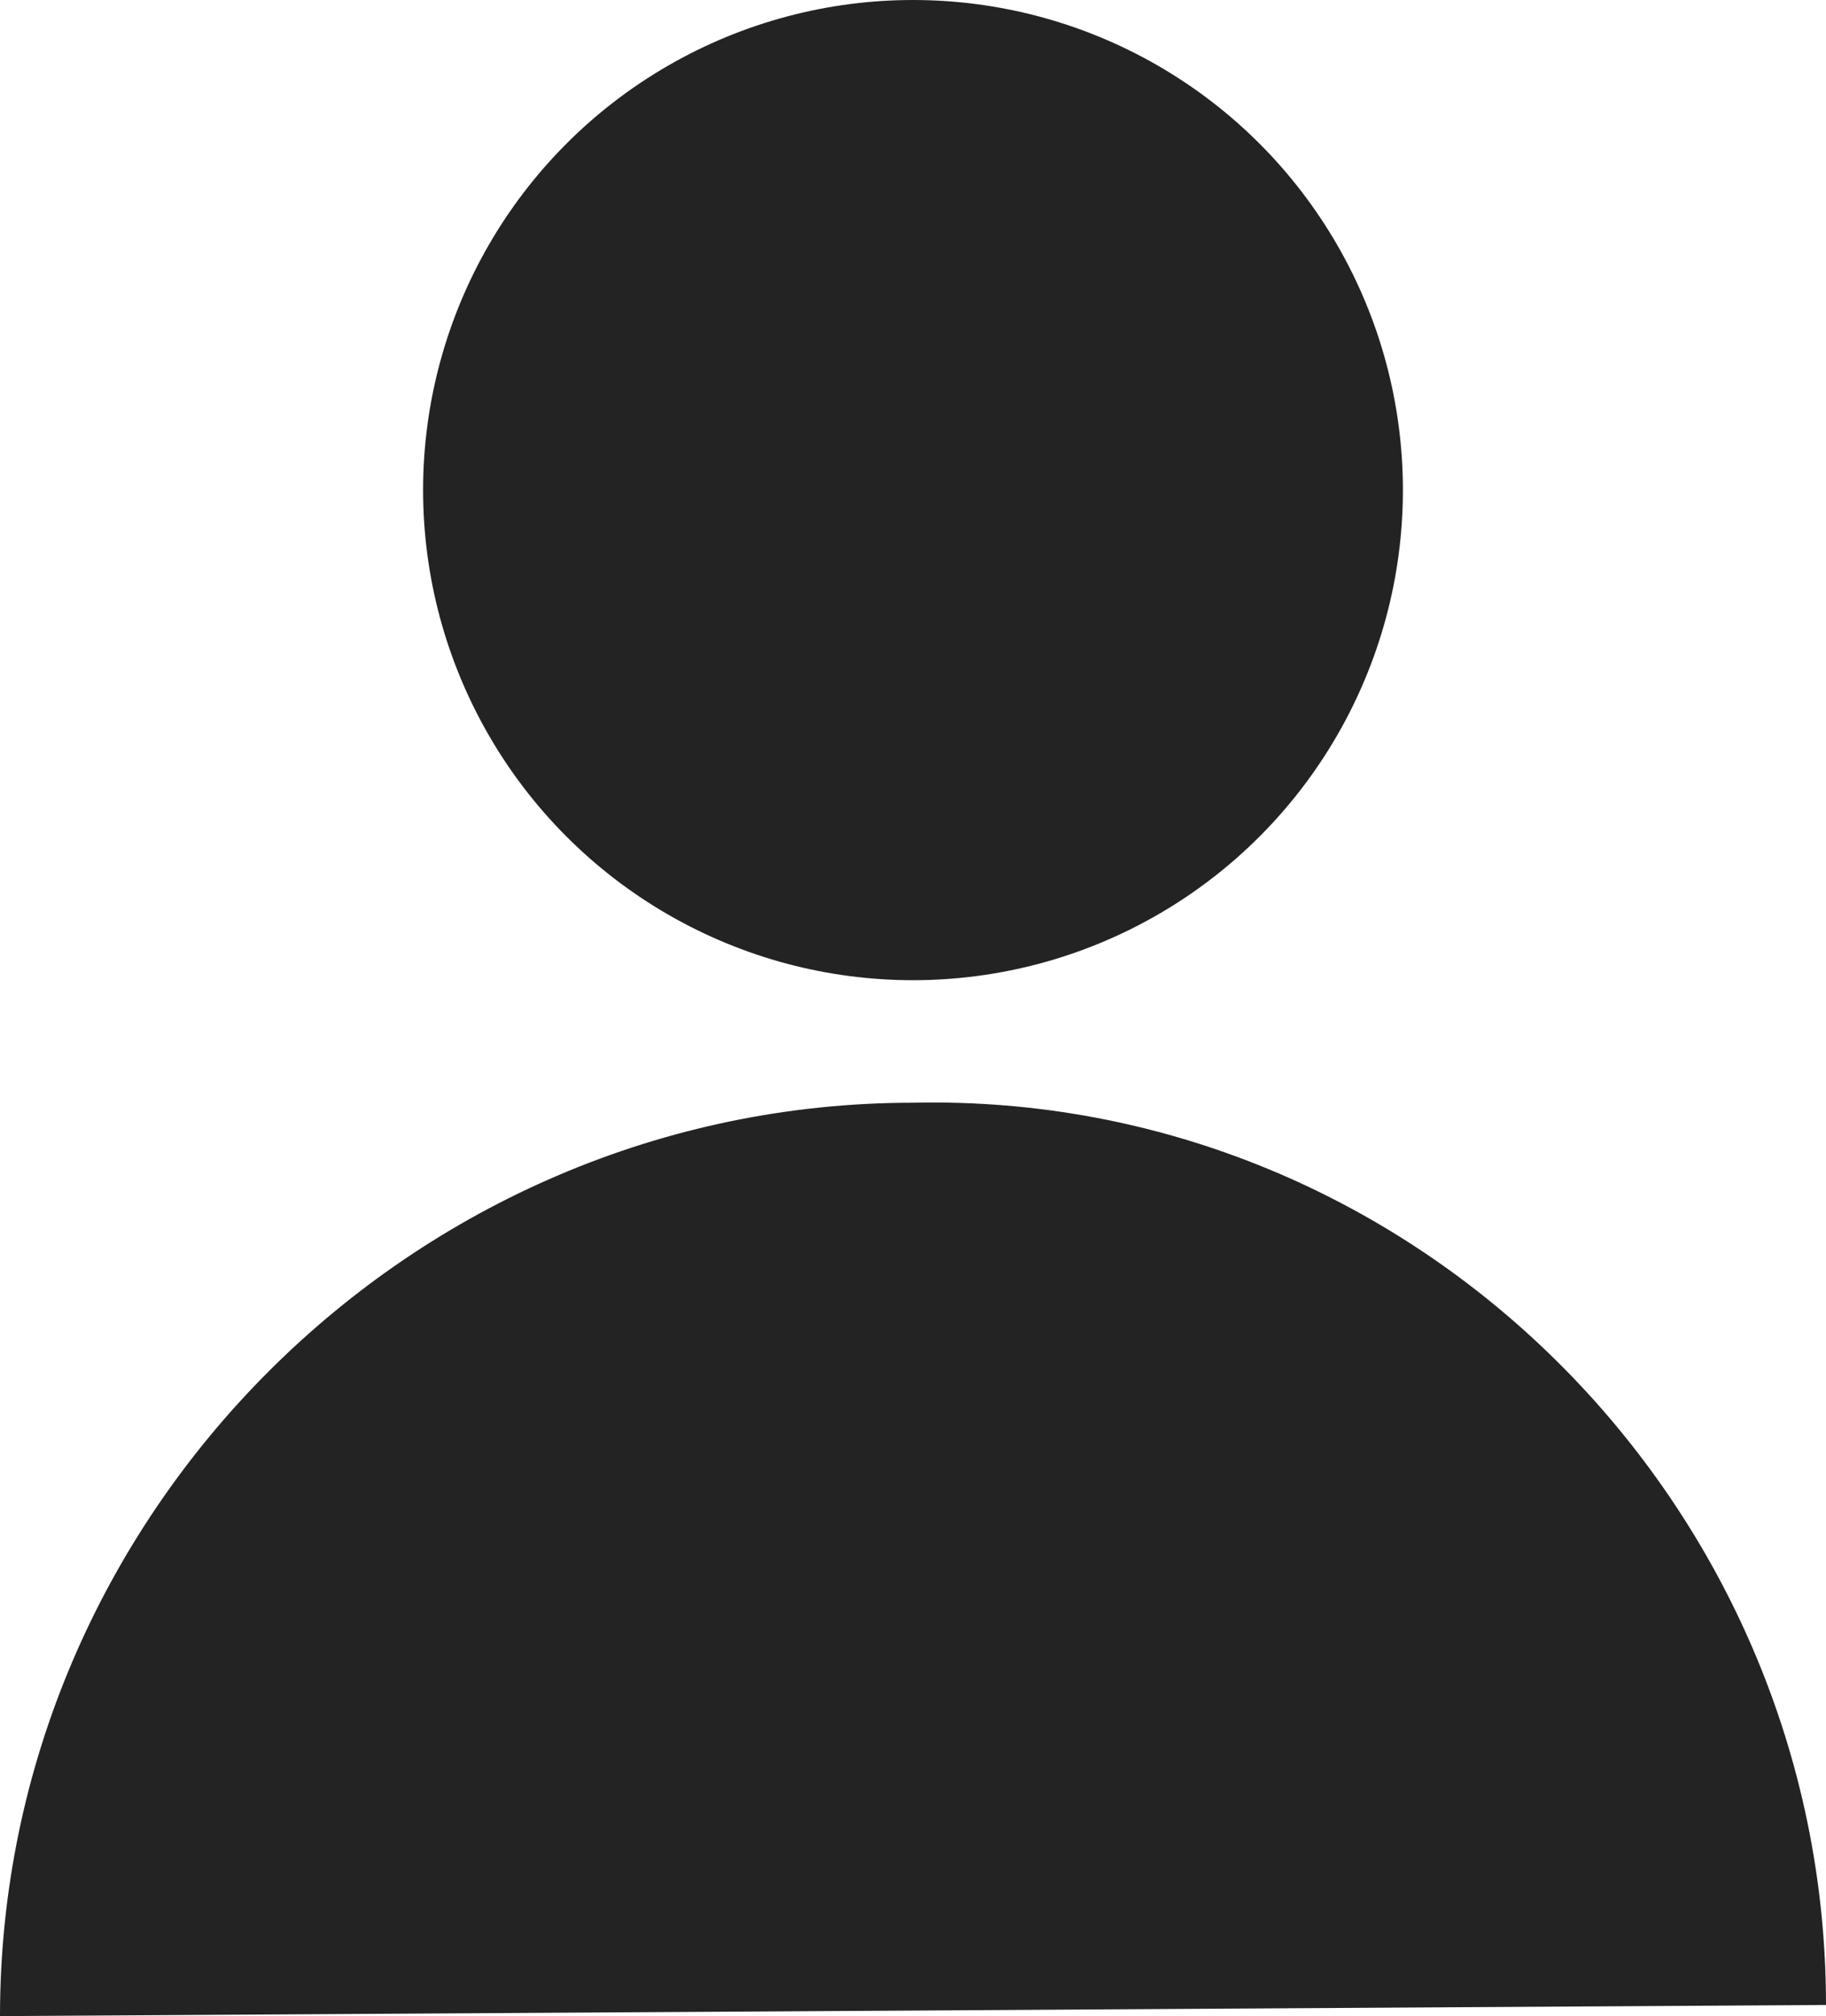 <?xml version="1.0" encoding="utf-8"?>
<!-- Generator: Adobe Illustrator 28.1.0, SVG Export Plug-In . SVG Version: 6.00 Build 0)  -->
<svg version="1.1" id="Layer_1" xmlns="http://www.w3.org/2000/svg" xmlns:xlink="http://www.w3.org/1999/xlink" x="0px" y="0px"
	 viewBox="0 0 16.4 18.1" style="enable-background:new 0 0 16.4 18.1;" xml:space="preserve">
<style type="text/css">
	.st0{fill:#232323;}
</style>
<g>
	<circle class="st0" cx="8.2" cy="4.4" r="4.4"/>
	<path class="st0" d="M16.4,18L16.4,18L0,18.1v0c0-4.5,3.7-8.2,8.2-8.2C12.7,9.8,16.4,13.5,16.4,18z"/>
</g>
</svg>
